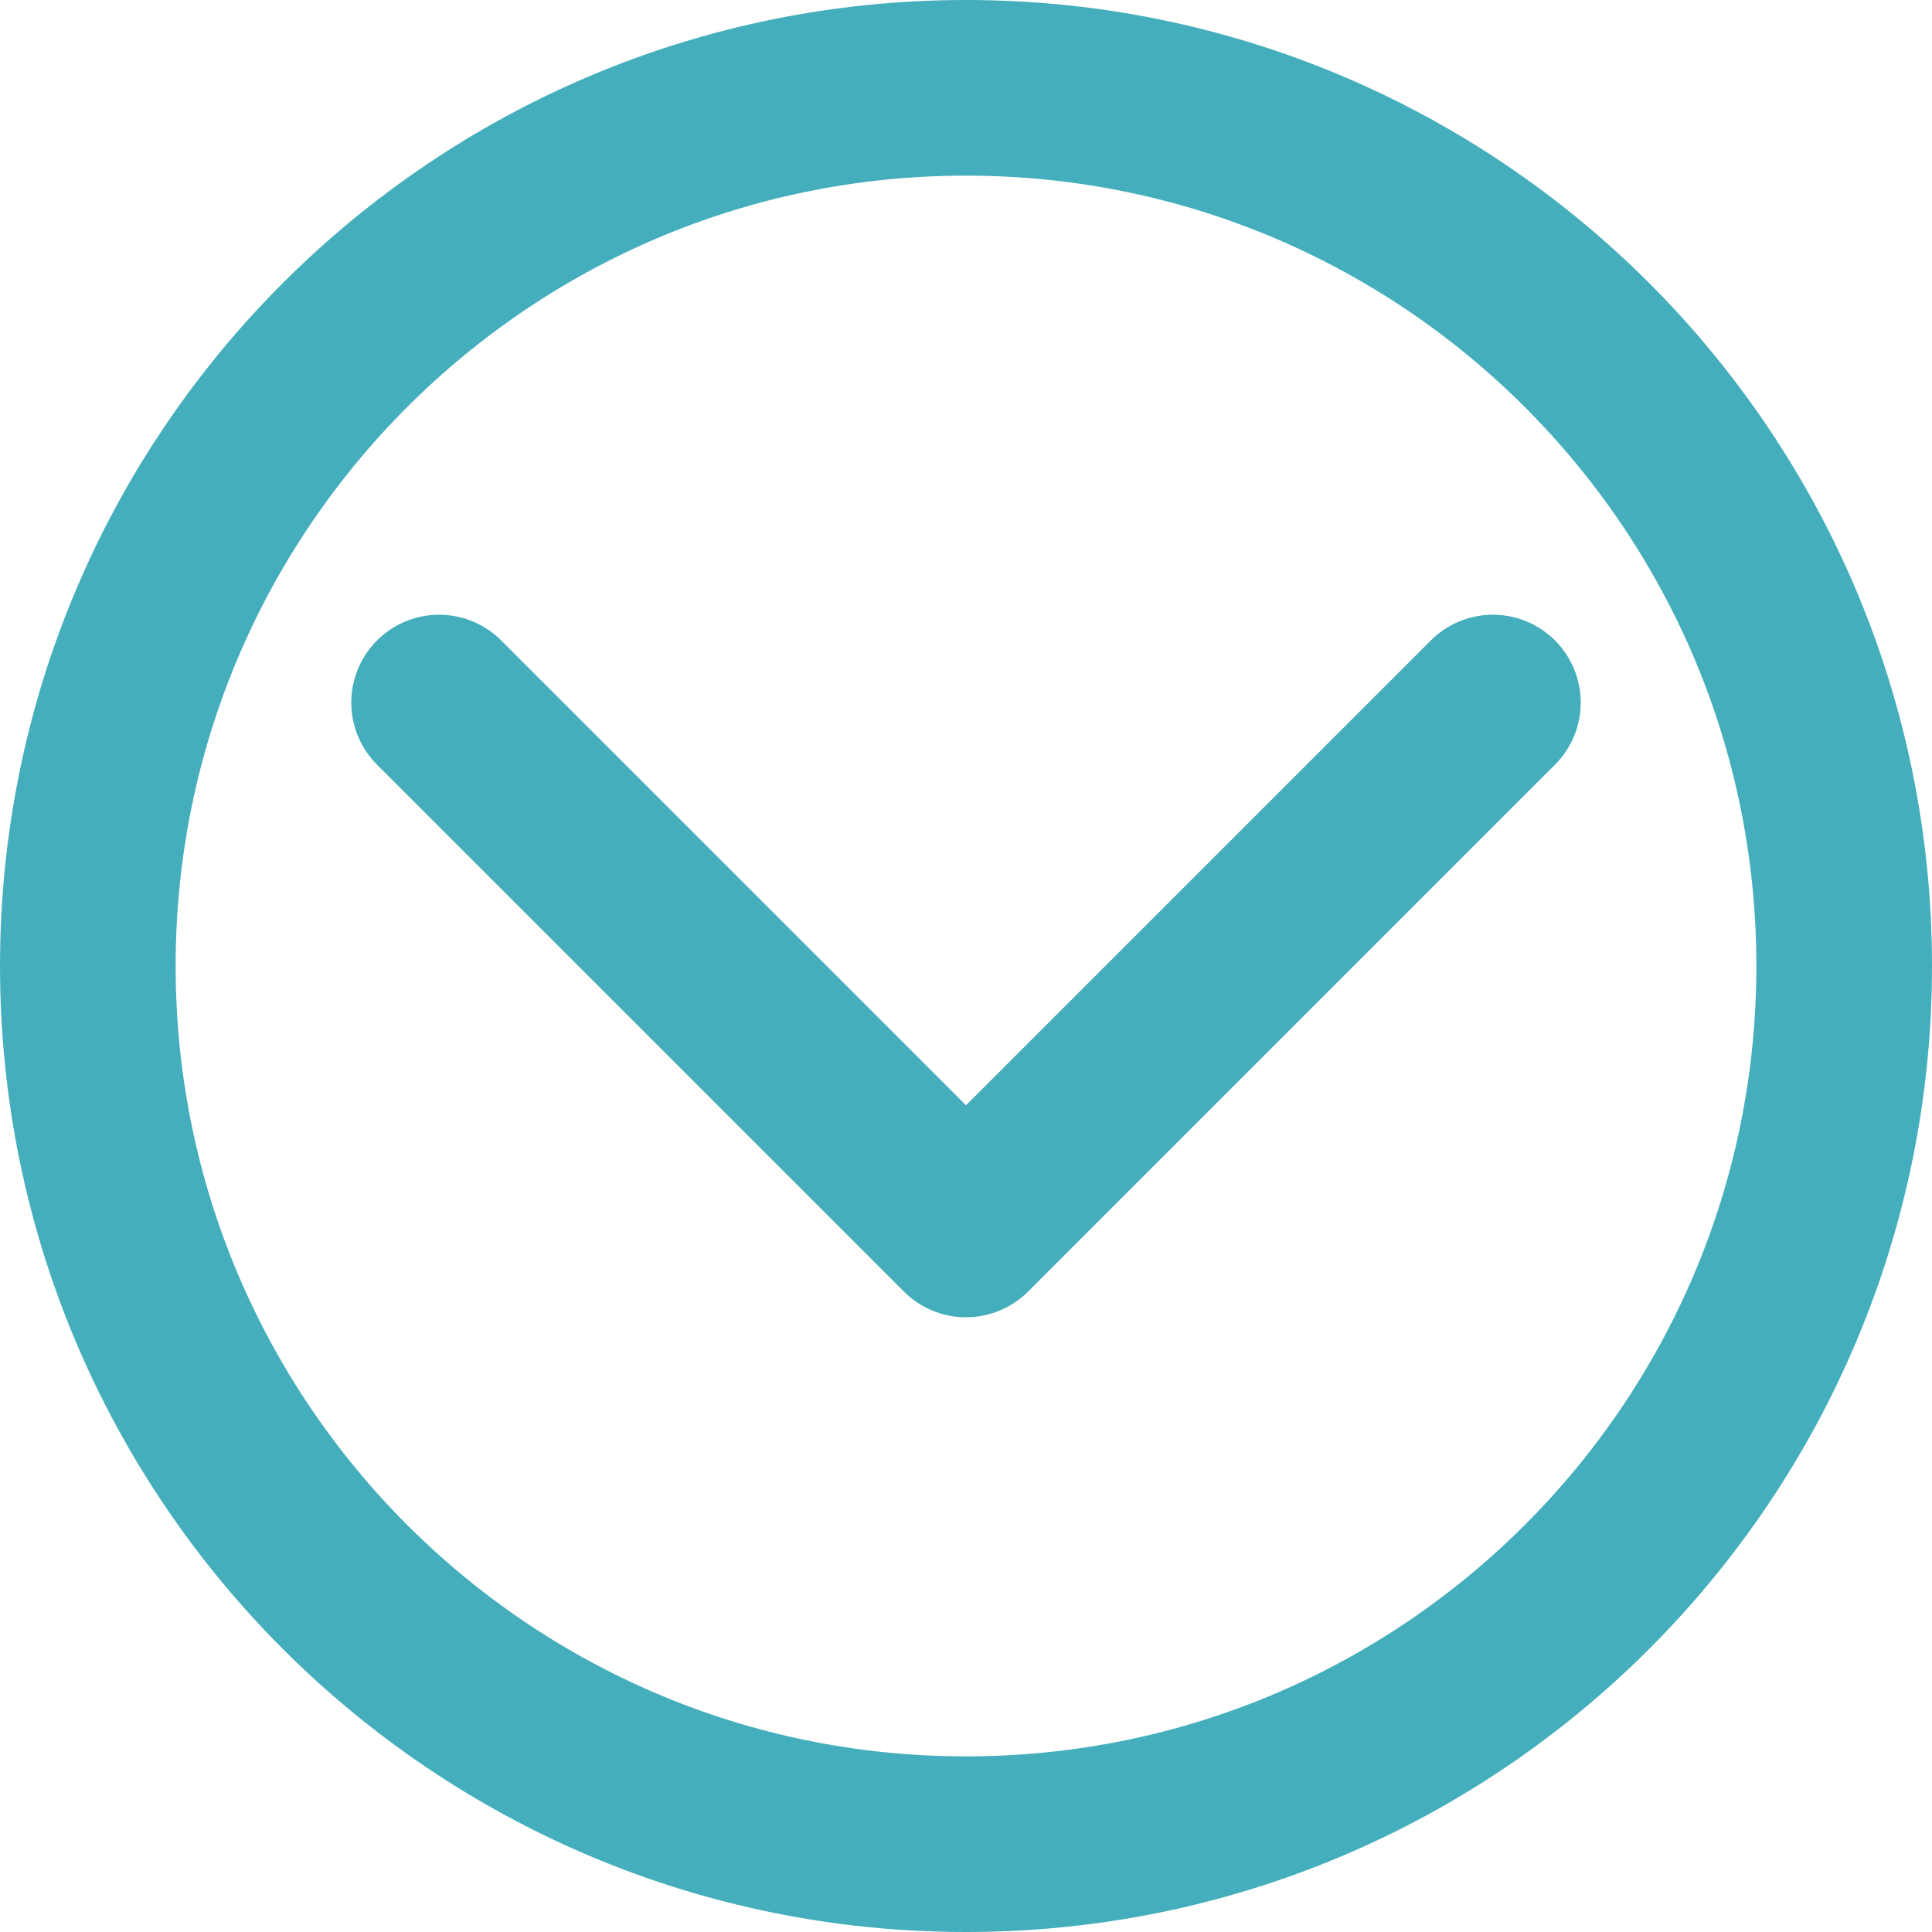<svg width="22" height="22" viewBox="0 0 22 22" fill="none" xmlns="http://www.w3.org/2000/svg">
<path d="M11 21C16.523 21 21 16.523 21 11C21 5.477 16.523 1 11 1C5.477 1 1 5.477 1 11C1 16.523 5.477 21 11 21Z" stroke="#45AEBC" stroke-width="2" stroke-linecap="round" stroke-linejoin="round"/>
<path d="M5 8L11 14L17 8" stroke="#45AEBC" stroke-width="2" stroke-linecap="round" stroke-linejoin="round"/>
</svg>
